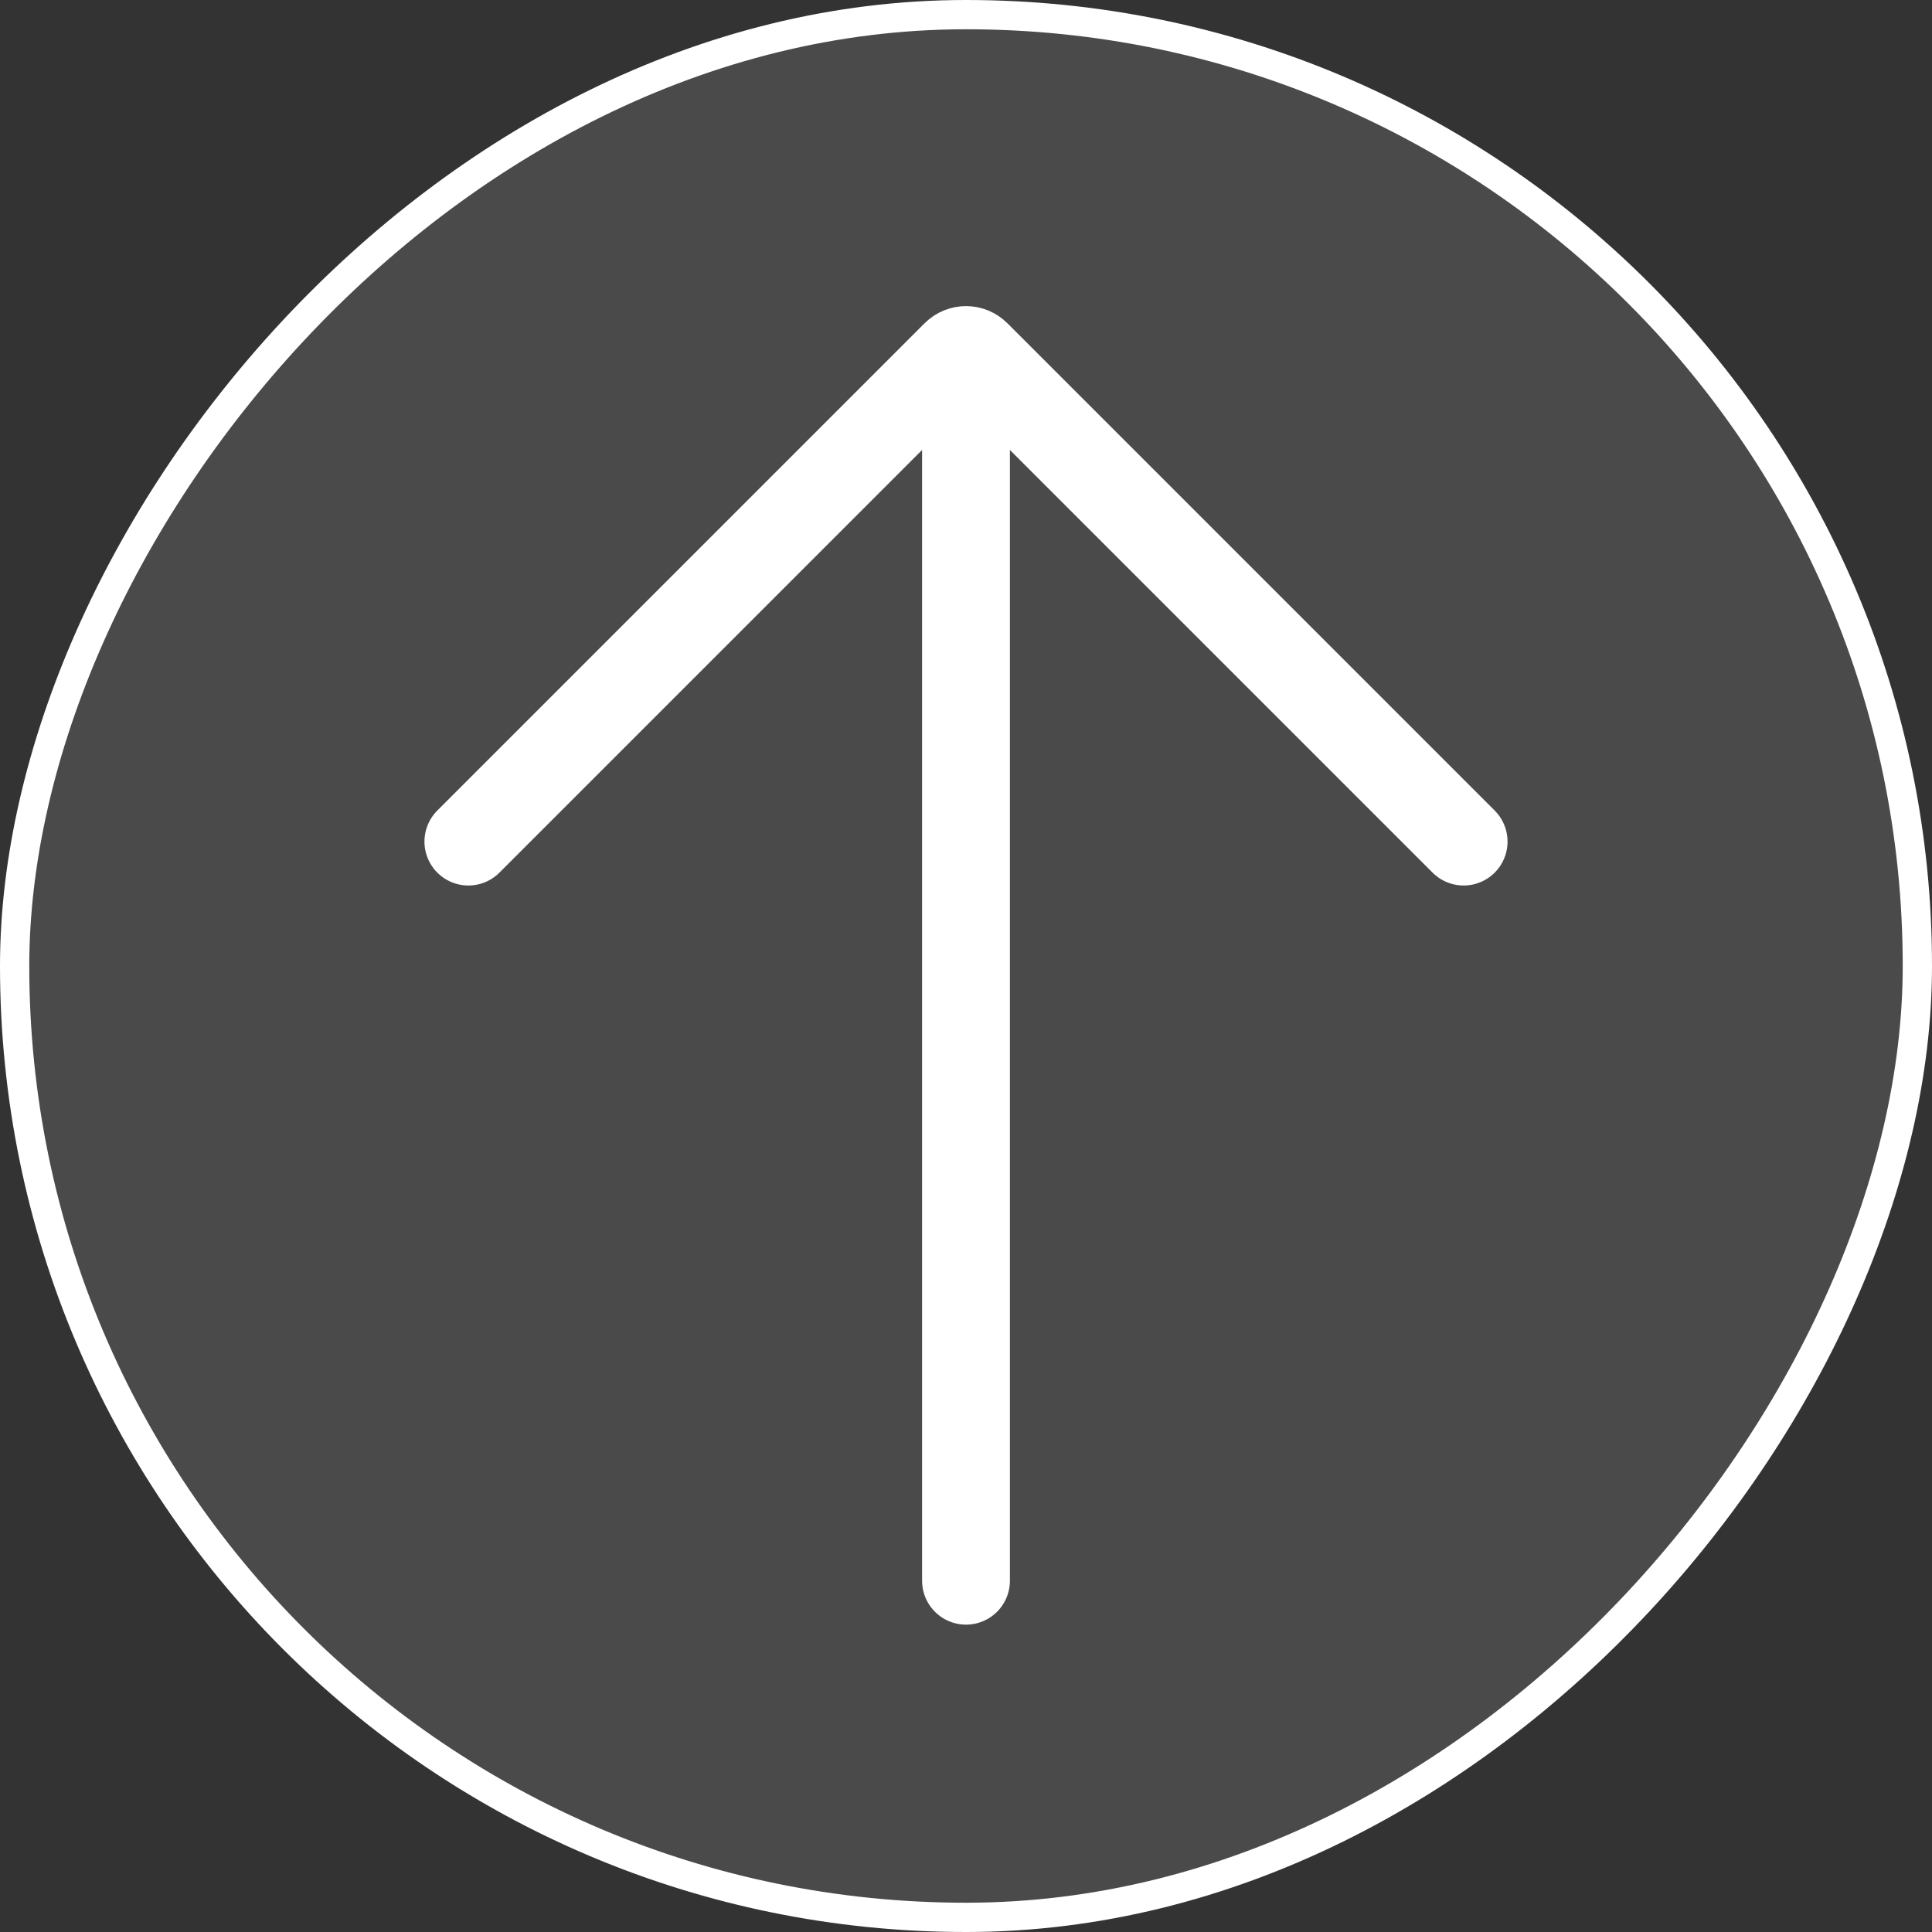 <svg width="66" height="66" viewBox="0 0 66 66" fill="none" xmlns="http://www.w3.org/2000/svg">
<rect x="0" y="0" width="66" height="66" fill="#333333" stroke="none"/>
<rect x="-0.5" y="0.5" width="65" height="65" rx="32.5" transform="matrix(-1 0 0 1 65 0)" fill="#808080" fill-opacity="0.3"/>
<rect x="-0.5" y="0.5" width="65" height="65" rx="32.5" transform="matrix(-1 0 0 1 65 0)" stroke="white"/>
<path d="M33 54V13" stroke="white" stroke-width="3" stroke-linecap="round"/>
<path d="M16 28.75L32.646 12.104C32.842 11.908 33.158 11.908 33.354 12.104L50 28.75" stroke="white" stroke-width="3" stroke-linecap="round"/>
</svg>
